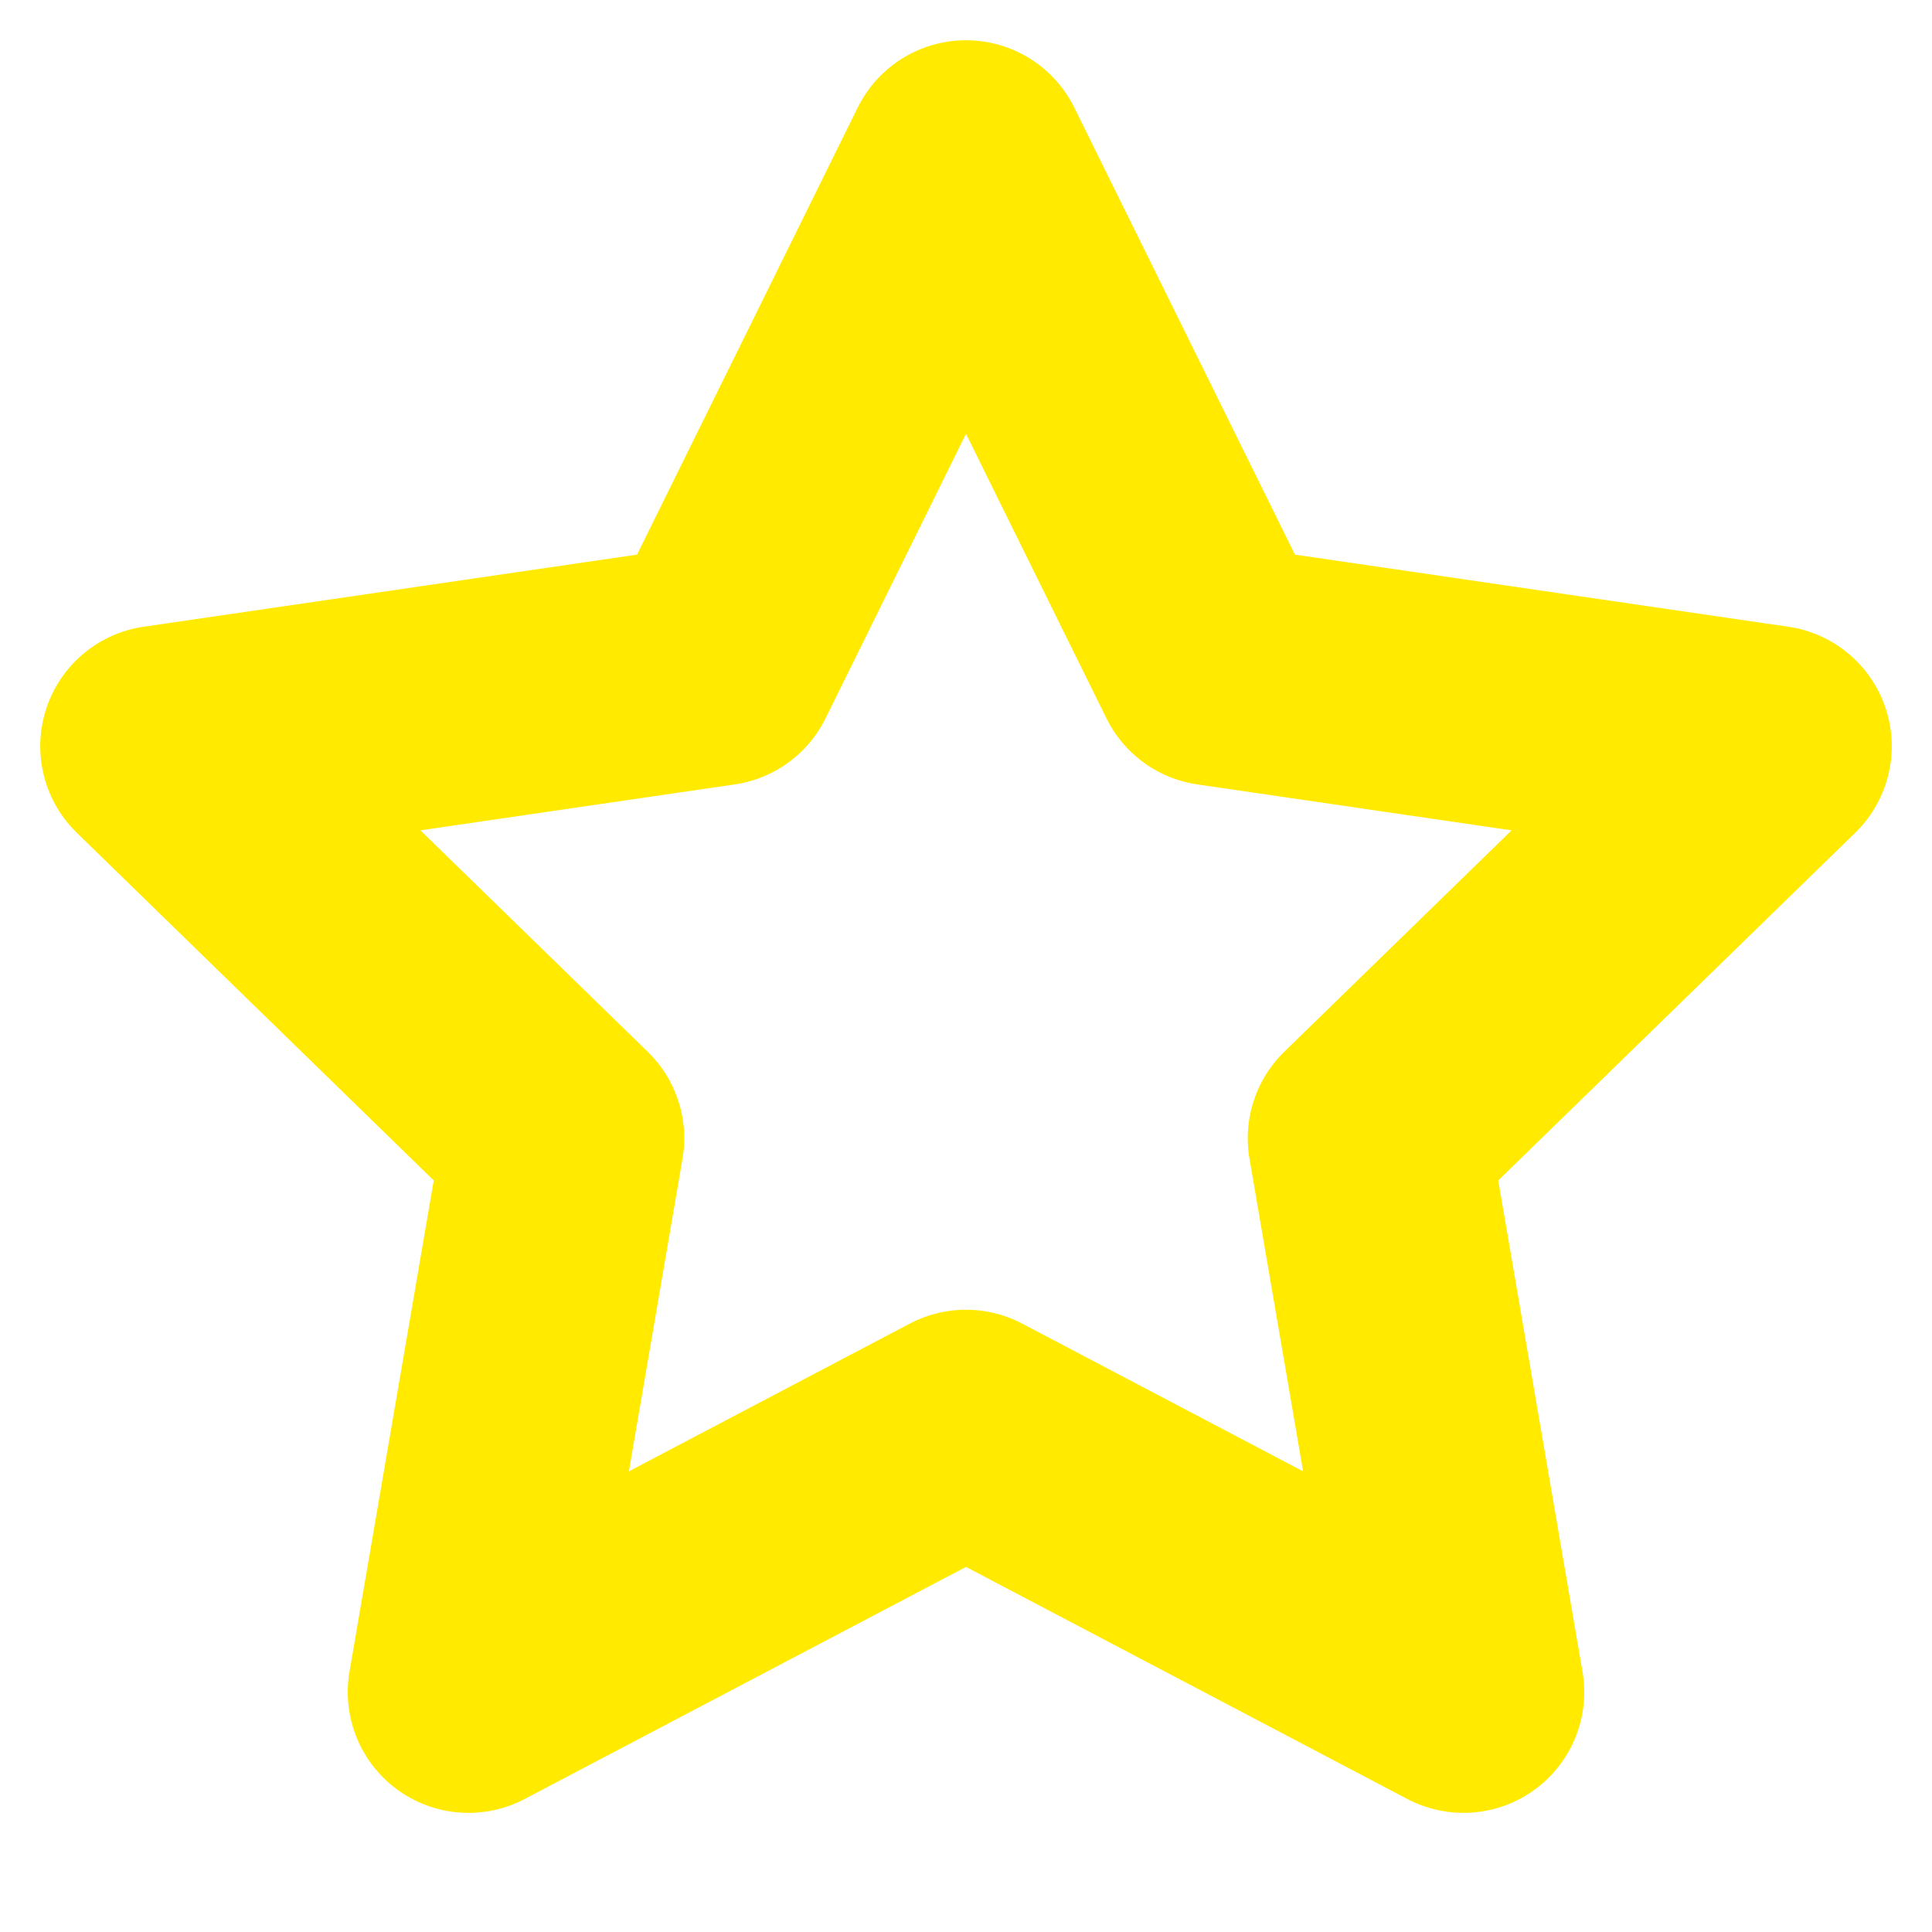 <svg xmlns="http://www.w3.org/2000/svg" width="24" height="24" viewBox="0 0 24 24" fill="none" stroke="#ffea00" stroke-width="3" stroke-linecap="round" stroke-linejoin="round" class="lucide lucide-star"><polygon points="12 2 15.09 8.26 22 9.27 17 14.14 18.18 21.02 12 17.77 5.82 21.02 7 14.14 2 9.27 8.91 8.26 12 2"/></svg>
